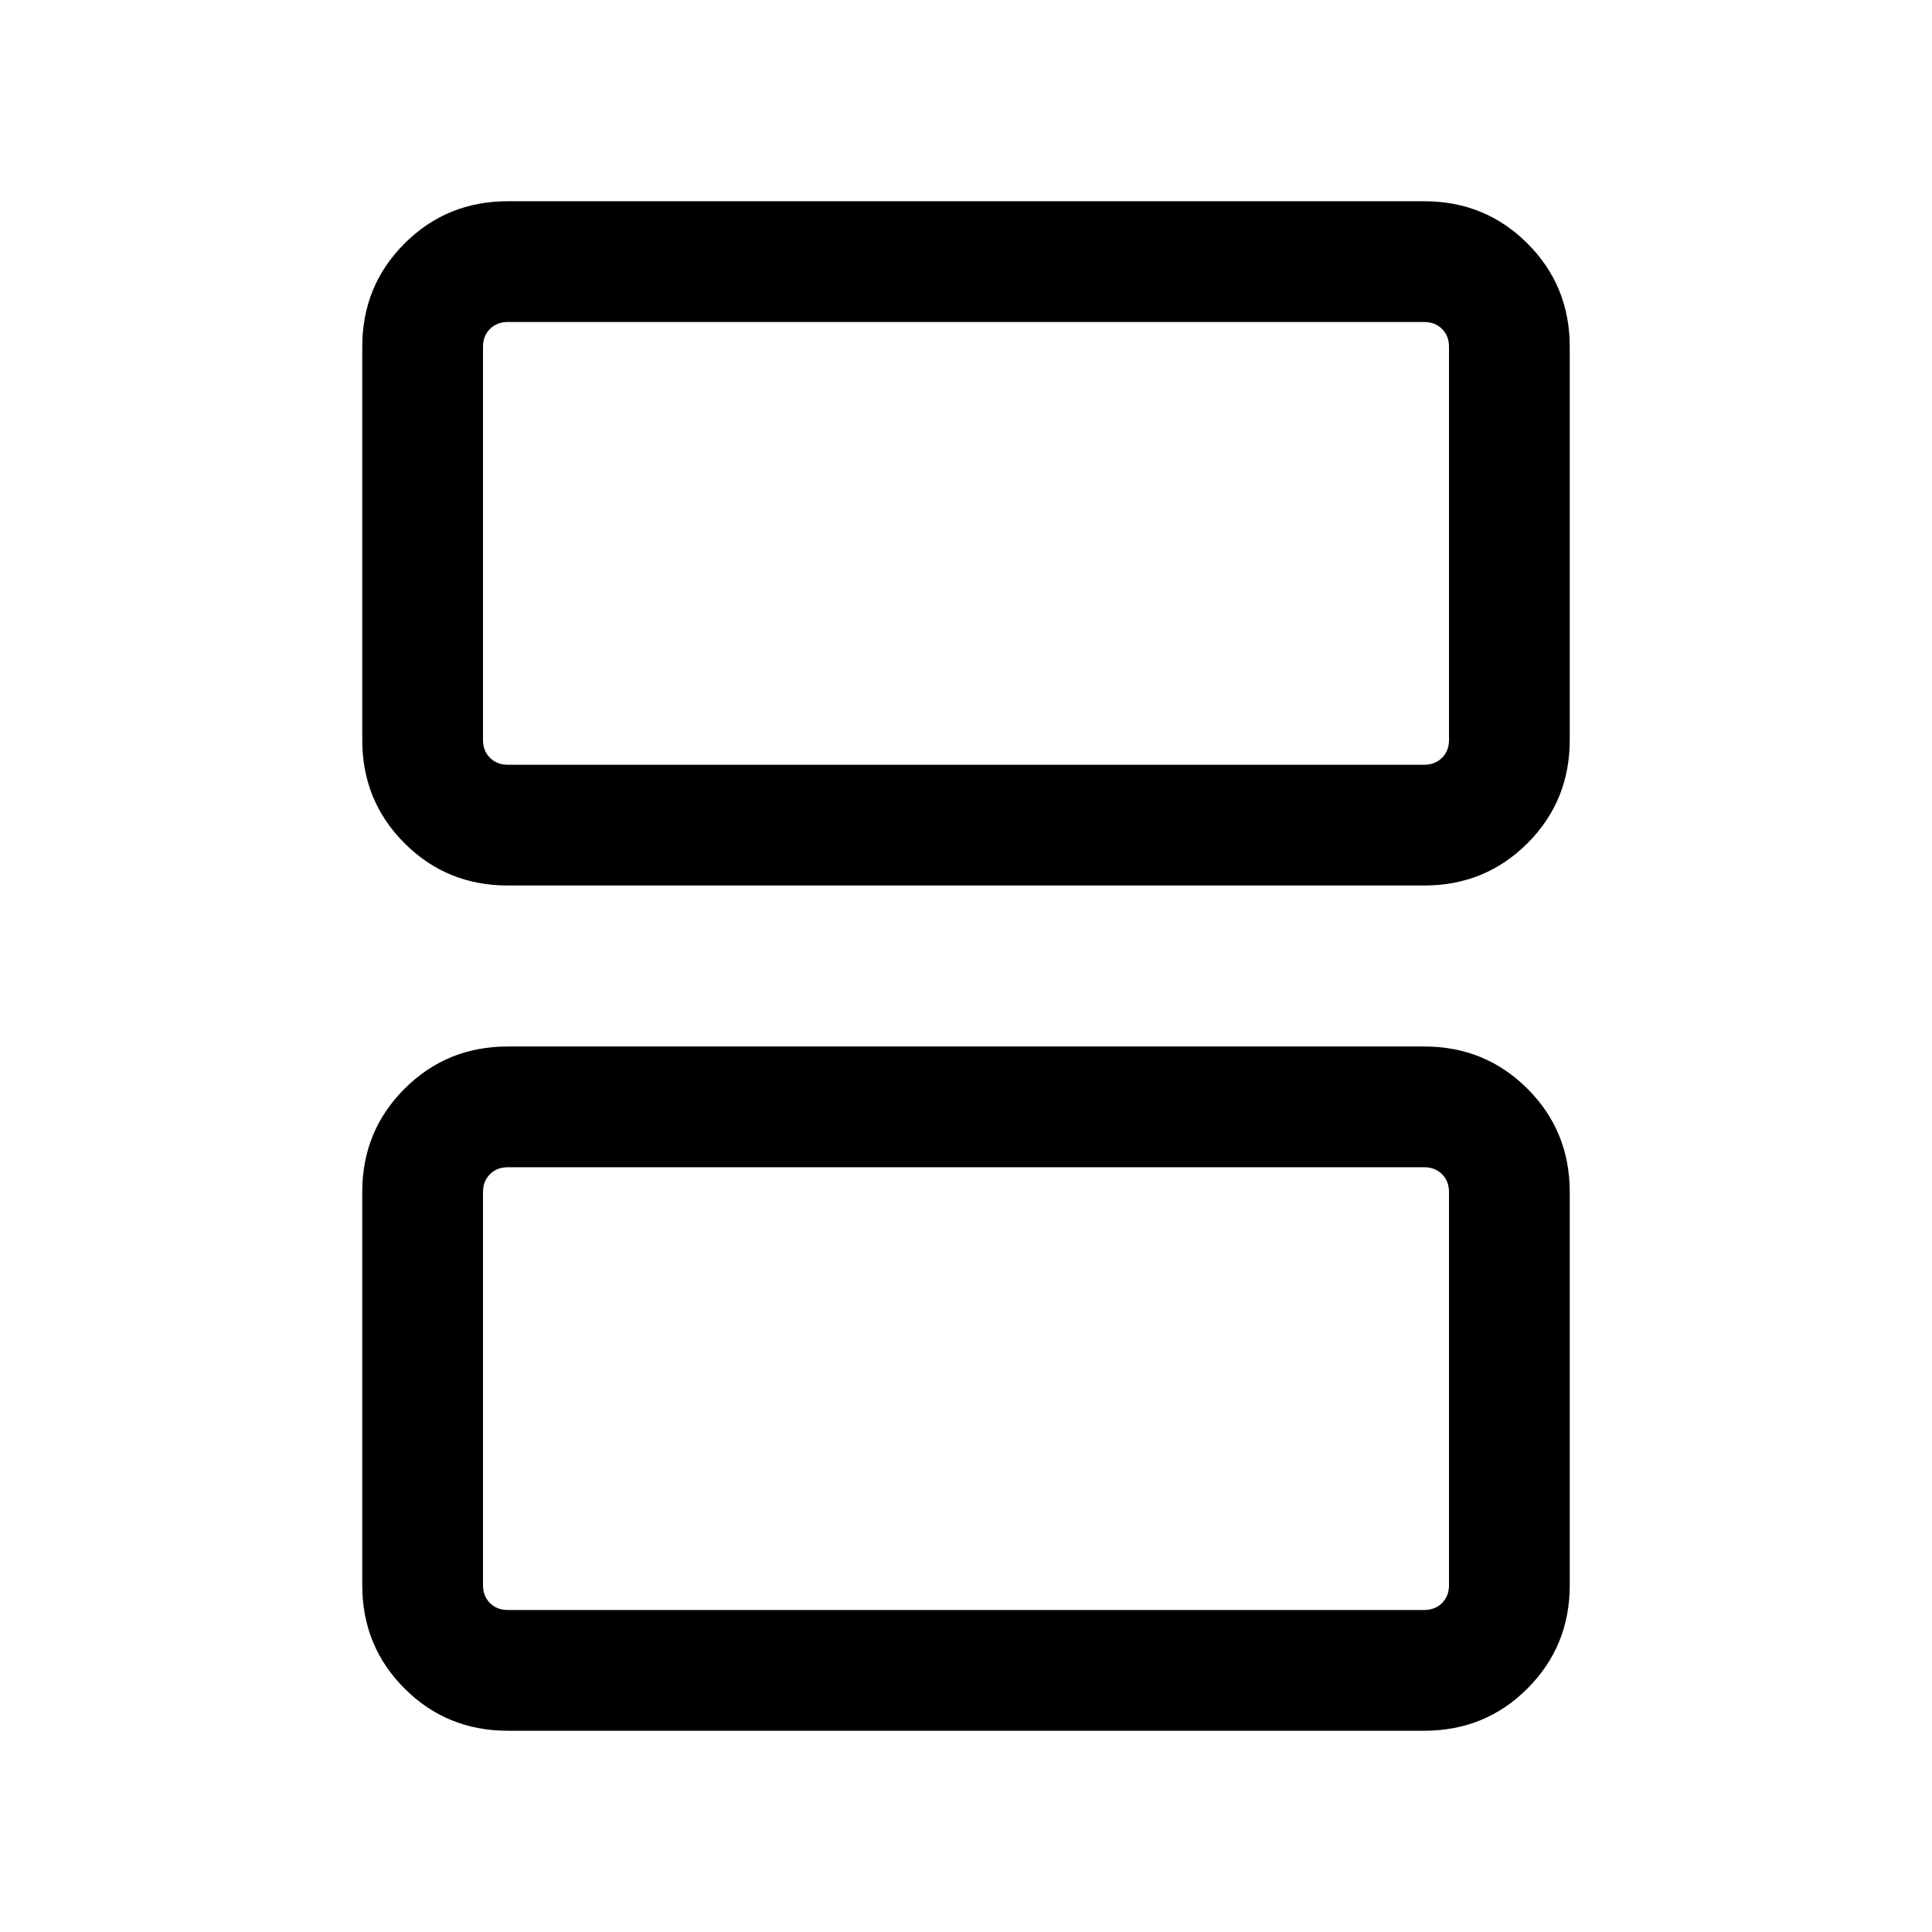 <svg xmlns="http://www.w3.org/2000/svg" height="24" viewBox="0 -960 960 960" width="24"><path d="M252.309-579.999h455.382q5.385 0 8.847-3.461 3.462-3.462 3.462-8.847v-195.384q0-5.385-3.462-8.847-3.462-3.462-8.847-3.462H252.309q-5.385 0-8.847 3.462-3.462 3.462-3.462 8.847v195.384q0 5.385 3.462 8.847 3.462 3.461 8.847 3.461Zm0 59.999q-30.308 0-51.308-21t-21-51.307v-195.384q0-30.308 21-51.308t51.308-21h455.382q30.308 0 51.308 21t21 51.308v195.384q0 30.307-21 51.307-21 21-51.308 21H252.309Zm0 360h455.382q5.385 0 8.847-3.462 3.462-3.462 3.462-8.847v-195.384q0-5.385-3.462-8.847-3.462-3.461-8.847-3.461H252.309q-5.385 0-8.847 3.461-3.462 3.462-3.462 8.847v195.384q0 5.385 3.462 8.847 3.462 3.462 8.847 3.462Zm0 59.999q-30.308 0-51.308-21t-21-51.308v-195.384q0-30.307 21-51.307 21-21 51.308-21h455.382q30.308 0 51.308 21t21 51.307v195.384q0 30.308-21 51.308t-51.308 21H252.309ZM240-579.999V-800v220.001ZM240-160v-220.001V-160Z"/></svg>